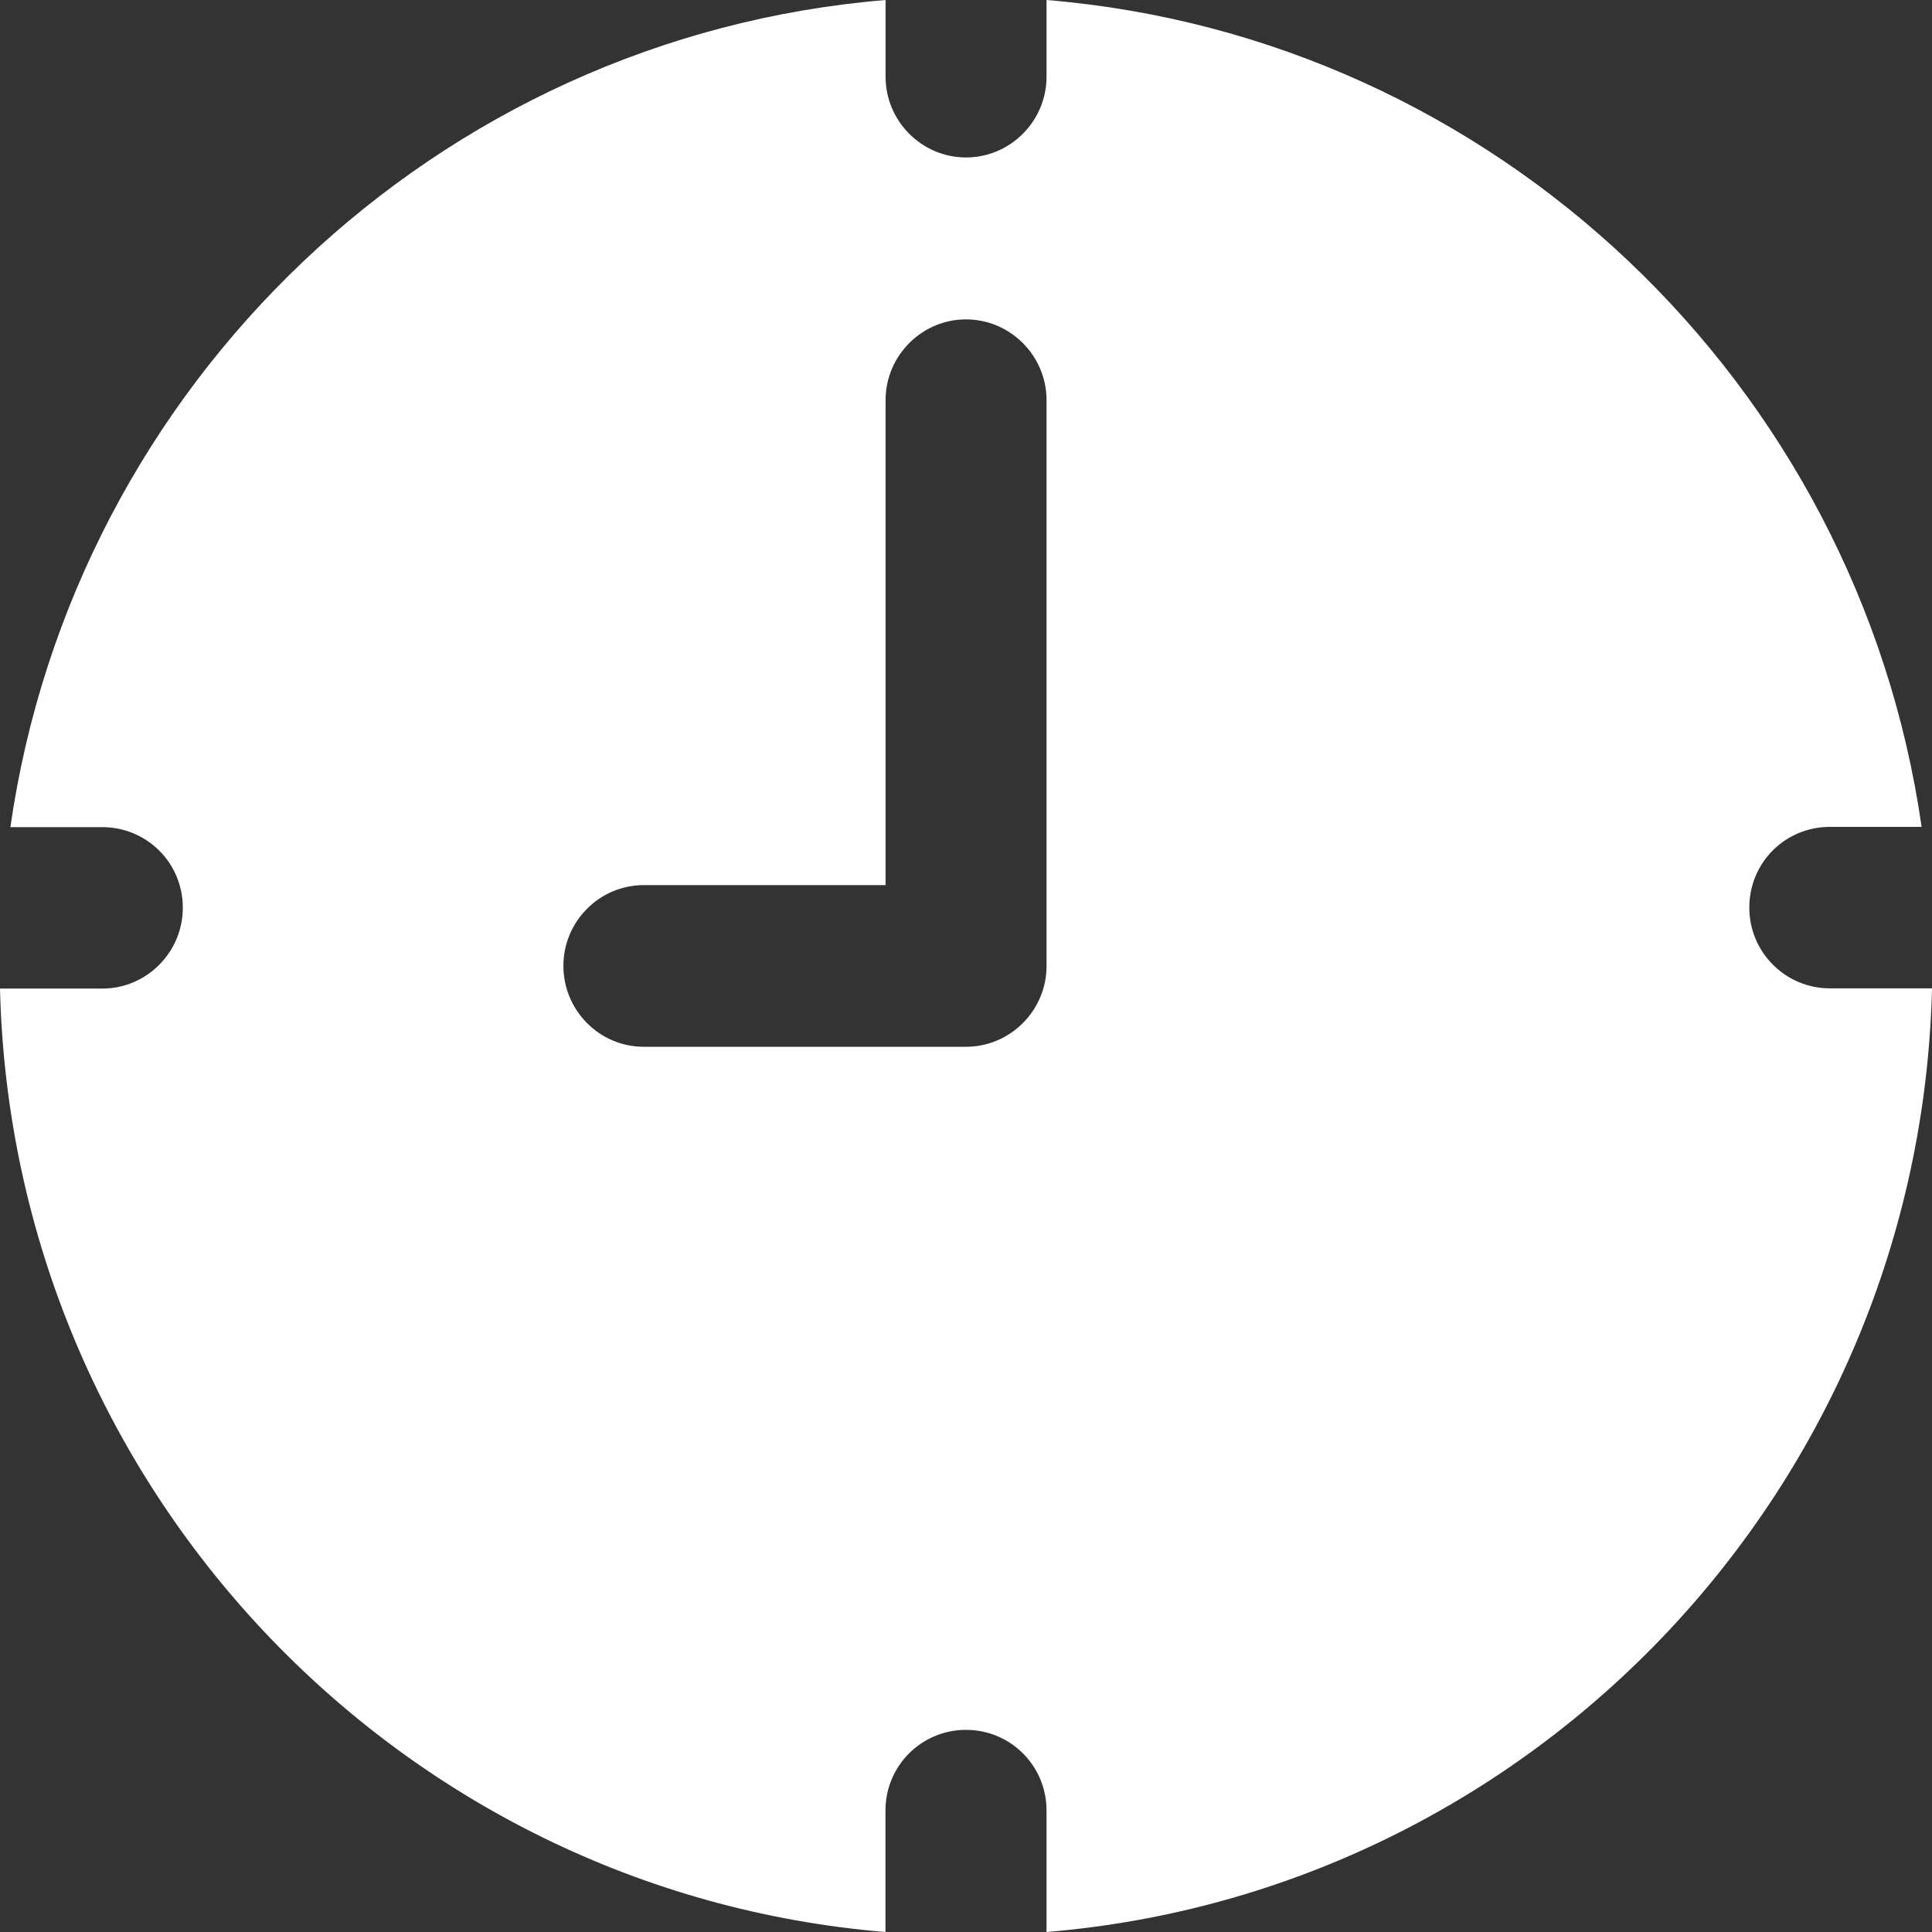 <svg width="16" height="16" viewBox="0 0 16 16" fill="none" xmlns="http://www.w3.org/2000/svg">
<rect x="0" y="0" width="16" height="16" fill="#333333" stroke="none"/>
<path d="M0.847 8.187C1.214 8.187 1.514 7.886 1.514 7.518C1.514 7.144 1.214 6.85 0.847 6.85H0.086C0.613 3.179 3.616 0.307 7.334 0V0.635C7.334 1.003 7.633 1.304 8 1.304C8.367 1.304 8.667 1.003 8.667 0.635V0C12.385 0.307 15.388 3.179 15.914 6.848H15.153C14.786 6.848 14.487 7.142 14.487 7.517C14.487 7.885 14.786 8.185 15.153 8.185H16C15.901 12.304 12.711 15.665 8.667 16V14.995C8.667 14.621 8.367 14.326 8 14.326C7.633 14.326 7.333 14.621 7.333 14.995V16C3.289 15.666 0.099 12.304 0 8.187H0.847ZM5.331 8.669H8C8.367 8.669 8.667 8.368 8.667 8V3.314C8.667 2.946 8.367 2.645 8 2.645C7.634 2.645 7.334 2.946 7.334 3.314V7.33H5.332C4.965 7.33 4.666 7.63 4.666 7.998C4.665 8.367 4.964 8.669 5.331 8.669Z" fill="white"/>
</svg>
